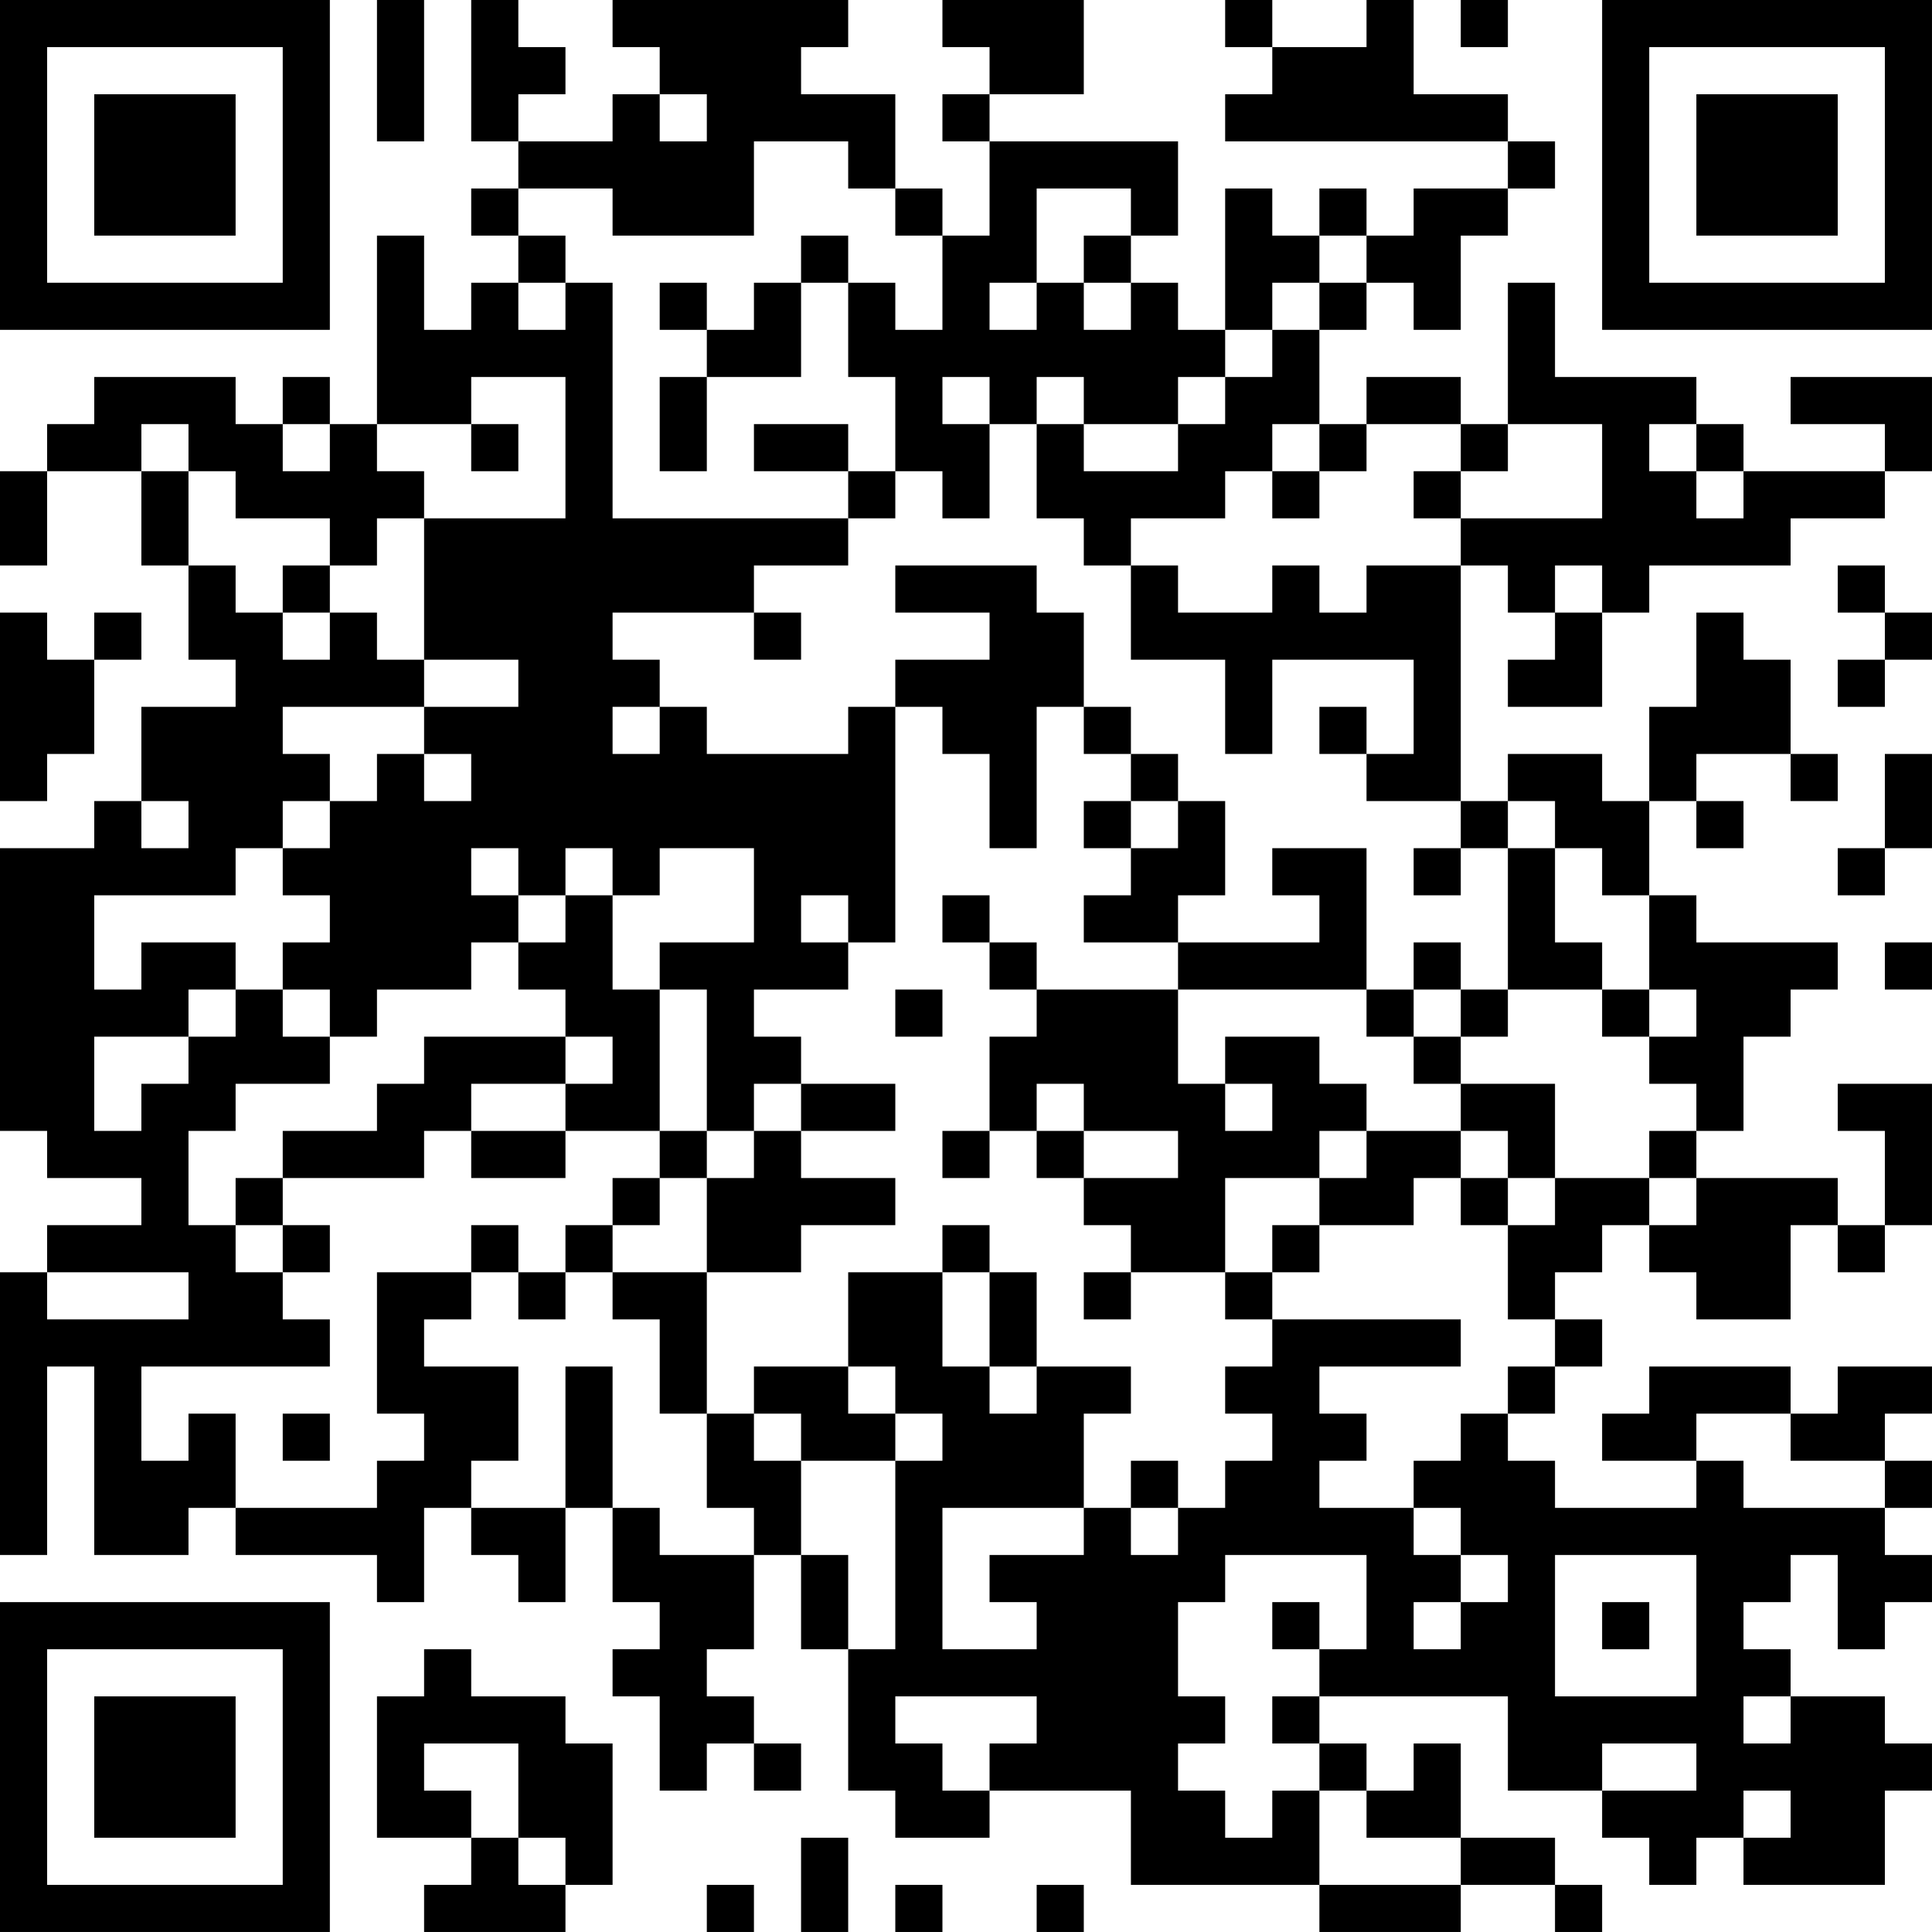 <?xml version="1.0" encoding="UTF-8"?>
<svg xmlns="http://www.w3.org/2000/svg" version="1.1" width="200" height="200" viewBox="0 0 200 200"><rect x="0" y="0" width="200" height="200" fill="#ffffff"/><g transform="scale(4.878)"><g transform="translate(0,0)"><path fill-rule="evenodd" d="M8 0L8 3L9 3L9 0ZM10 0L10 3L11 3L11 4L10 4L10 5L11 5L11 6L10 6L10 7L9 7L9 5L8 5L8 9L7 9L7 8L6 8L6 9L5 9L5 8L2 8L2 9L1 9L1 10L0 10L0 12L1 12L1 10L3 10L3 12L4 12L4 14L5 14L5 15L3 15L3 17L2 17L2 18L0 18L0 24L1 24L1 25L3 25L3 26L1 26L1 27L0 27L0 33L1 33L1 29L2 29L2 33L4 33L4 32L5 32L5 33L8 33L8 34L9 34L9 32L10 32L10 33L11 33L11 34L12 34L12 32L13 32L13 34L14 34L14 35L13 35L13 36L14 36L14 38L15 38L15 37L16 37L16 38L17 38L17 37L16 37L16 36L15 36L15 35L16 35L16 33L17 33L17 35L18 35L18 38L19 38L19 39L21 39L21 38L24 38L24 40L28 40L28 41L31 41L31 40L33 40L33 41L34 41L34 40L33 40L33 39L31 39L31 37L30 37L30 38L29 38L29 37L28 37L28 36L32 36L32 38L34 38L34 39L35 39L35 40L36 40L36 39L37 39L37 40L40 40L40 38L41 38L41 37L40 37L40 36L38 36L38 35L37 35L37 34L38 34L38 33L39 33L39 35L40 35L40 34L41 34L41 33L40 33L40 32L41 32L41 31L40 31L40 30L41 30L41 29L39 29L39 30L38 30L38 29L35 29L35 30L34 30L34 31L36 31L36 32L33 32L33 31L32 31L32 30L33 30L33 29L34 29L34 28L33 28L33 27L34 27L34 26L35 26L35 27L36 27L36 28L38 28L38 26L39 26L39 27L40 27L40 26L41 26L41 23L39 23L39 24L40 24L40 26L39 26L39 25L36 25L36 24L37 24L37 22L38 22L38 21L39 21L39 20L36 20L36 19L35 19L35 17L36 17L36 18L37 18L37 17L36 17L36 16L38 16L38 17L39 17L39 16L38 16L38 14L37 14L37 13L36 13L36 15L35 15L35 17L34 17L34 16L32 16L32 17L31 17L31 12L32 12L32 13L33 13L33 14L32 14L32 15L34 15L34 13L35 13L35 12L38 12L38 11L40 11L40 10L41 10L41 8L38 8L38 9L40 9L40 10L37 10L37 9L36 9L36 8L33 8L33 6L32 6L32 9L31 9L31 8L29 8L29 9L28 9L28 7L29 7L29 6L30 6L30 7L31 7L31 5L32 5L32 4L33 4L33 3L32 3L32 2L30 2L30 0L29 0L29 1L27 1L27 0L26 0L26 1L27 1L27 2L26 2L26 3L32 3L32 4L30 4L30 5L29 5L29 4L28 4L28 5L27 5L27 4L26 4L26 7L25 7L25 6L24 6L24 5L25 5L25 3L21 3L21 2L23 2L23 0L20 0L20 1L21 1L21 2L20 2L20 3L21 3L21 5L20 5L20 4L19 4L19 2L17 2L17 1L18 1L18 0L13 0L13 1L14 1L14 2L13 2L13 3L11 3L11 2L12 2L12 1L11 1L11 0ZM31 0L31 1L32 1L32 0ZM14 2L14 3L15 3L15 2ZM16 3L16 5L13 5L13 4L11 4L11 5L12 5L12 6L11 6L11 7L12 7L12 6L13 6L13 11L18 11L18 12L16 12L16 13L13 13L13 14L14 14L14 15L13 15L13 16L14 16L14 15L15 15L15 16L18 16L18 15L19 15L19 20L18 20L18 19L17 19L17 20L18 20L18 21L16 21L16 22L17 22L17 23L16 23L16 24L15 24L15 21L14 21L14 20L16 20L16 18L14 18L14 19L13 19L13 18L12 18L12 19L11 19L11 18L10 18L10 19L11 19L11 20L10 20L10 21L8 21L8 22L7 22L7 21L6 21L6 20L7 20L7 19L6 19L6 18L7 18L7 17L8 17L8 16L9 16L9 17L10 17L10 16L9 16L9 15L11 15L11 14L9 14L9 11L12 11L12 8L10 8L10 9L8 9L8 10L9 10L9 11L8 11L8 12L7 12L7 11L5 11L5 10L4 10L4 9L3 9L3 10L4 10L4 12L5 12L5 13L6 13L6 14L7 14L7 13L8 13L8 14L9 14L9 15L6 15L6 16L7 16L7 17L6 17L6 18L5 18L5 19L2 19L2 21L3 21L3 20L5 20L5 21L4 21L4 22L2 22L2 24L3 24L3 23L4 23L4 22L5 22L5 21L6 21L6 22L7 22L7 23L5 23L5 24L4 24L4 26L5 26L5 27L6 27L6 28L7 28L7 29L3 29L3 31L4 31L4 30L5 30L5 32L8 32L8 31L9 31L9 30L8 30L8 27L10 27L10 28L9 28L9 29L11 29L11 31L10 31L10 32L12 32L12 29L13 29L13 32L14 32L14 33L16 33L16 32L15 32L15 30L16 30L16 31L17 31L17 33L18 33L18 35L19 35L19 31L20 31L20 30L19 30L19 29L18 29L18 27L20 27L20 29L21 29L21 30L22 30L22 29L24 29L24 30L23 30L23 32L20 32L20 35L22 35L22 34L21 34L21 33L23 33L23 32L24 32L24 33L25 33L25 32L26 32L26 31L27 31L27 30L26 30L26 29L27 29L27 28L31 28L31 29L28 29L28 30L29 30L29 31L28 31L28 32L30 32L30 33L31 33L31 34L30 34L30 35L31 35L31 34L32 34L32 33L31 33L31 32L30 32L30 31L31 31L31 30L32 30L32 29L33 29L33 28L32 28L32 26L33 26L33 25L35 25L35 26L36 26L36 25L35 25L35 24L36 24L36 23L35 23L35 22L36 22L36 21L35 21L35 19L34 19L34 18L33 18L33 17L32 17L32 18L31 18L31 17L29 17L29 16L30 16L30 14L27 14L27 16L26 16L26 14L24 14L24 12L25 12L25 13L27 13L27 12L28 12L28 13L29 13L29 12L31 12L31 11L34 11L34 9L32 9L32 10L31 10L31 9L29 9L29 10L28 10L28 9L27 9L27 10L26 10L26 11L24 11L24 12L23 12L23 11L22 11L22 9L23 9L23 10L25 10L25 9L26 9L26 8L27 8L27 7L28 7L28 6L29 6L29 5L28 5L28 6L27 6L27 7L26 7L26 8L25 8L25 9L23 9L23 8L22 8L22 9L21 9L21 8L20 8L20 9L21 9L21 11L20 11L20 10L19 10L19 8L18 8L18 6L19 6L19 7L20 7L20 5L19 5L19 4L18 4L18 3ZM22 4L22 6L21 6L21 7L22 7L22 6L23 6L23 7L24 7L24 6L23 6L23 5L24 5L24 4ZM17 5L17 6L16 6L16 7L15 7L15 6L14 6L14 7L15 7L15 8L14 8L14 10L15 10L15 8L17 8L17 6L18 6L18 5ZM6 9L6 10L7 10L7 9ZM10 9L10 10L11 10L11 9ZM16 9L16 10L18 10L18 11L19 11L19 10L18 10L18 9ZM35 9L35 10L36 10L36 11L37 11L37 10L36 10L36 9ZM27 10L27 11L28 11L28 10ZM30 10L30 11L31 11L31 10ZM6 12L6 13L7 13L7 12ZM19 12L19 13L21 13L21 14L19 14L19 15L20 15L20 16L21 16L21 18L22 18L22 15L23 15L23 16L24 16L24 17L23 17L23 18L24 18L24 19L23 19L23 20L25 20L25 21L22 21L22 20L21 20L21 19L20 19L20 20L21 20L21 21L22 21L22 22L21 22L21 24L20 24L20 25L21 25L21 24L22 24L22 25L23 25L23 26L24 26L24 27L23 27L23 28L24 28L24 27L26 27L26 28L27 28L27 27L28 27L28 26L30 26L30 25L31 25L31 26L32 26L32 25L33 25L33 23L31 23L31 22L32 22L32 21L34 21L34 22L35 22L35 21L34 21L34 20L33 20L33 18L32 18L32 21L31 21L31 20L30 20L30 21L29 21L29 18L27 18L27 19L28 19L28 20L25 20L25 19L26 19L26 17L25 17L25 16L24 16L24 15L23 15L23 13L22 13L22 12ZM33 12L33 13L34 13L34 12ZM39 12L39 13L40 13L40 14L39 14L39 15L40 15L40 14L41 14L41 13L40 13L40 12ZM0 13L0 17L1 17L1 16L2 16L2 14L3 14L3 13L2 13L2 14L1 14L1 13ZM16 13L16 14L17 14L17 13ZM28 15L28 16L29 16L29 15ZM40 16L40 18L39 18L39 19L40 19L40 18L41 18L41 16ZM3 17L3 18L4 18L4 17ZM24 17L24 18L25 18L25 17ZM30 18L30 19L31 19L31 18ZM12 19L12 20L11 20L11 21L12 21L12 22L9 22L9 23L8 23L8 24L6 24L6 25L5 25L5 26L6 26L6 27L7 27L7 26L6 26L6 25L9 25L9 24L10 24L10 25L12 25L12 24L14 24L14 25L13 25L13 26L12 26L12 27L11 27L11 26L10 26L10 27L11 27L11 28L12 28L12 27L13 27L13 28L14 28L14 30L15 30L15 27L17 27L17 26L19 26L19 25L17 25L17 24L19 24L19 23L17 23L17 24L16 24L16 25L15 25L15 24L14 24L14 21L13 21L13 19ZM40 20L40 21L41 21L41 20ZM19 21L19 22L20 22L20 21ZM25 21L25 23L26 23L26 24L27 24L27 23L26 23L26 22L28 22L28 23L29 23L29 24L28 24L28 25L26 25L26 27L27 27L27 26L28 26L28 25L29 25L29 24L31 24L31 25L32 25L32 24L31 24L31 23L30 23L30 22L31 22L31 21L30 21L30 22L29 22L29 21ZM12 22L12 23L10 23L10 24L12 24L12 23L13 23L13 22ZM22 23L22 24L23 24L23 25L25 25L25 24L23 24L23 23ZM14 25L14 26L13 26L13 27L15 27L15 25ZM20 26L20 27L21 27L21 29L22 29L22 27L21 27L21 26ZM1 27L1 28L4 28L4 27ZM16 29L16 30L17 30L17 31L19 31L19 30L18 30L18 29ZM6 30L6 31L7 31L7 30ZM36 30L36 31L37 31L37 32L40 32L40 31L38 31L38 30ZM24 31L24 32L25 32L25 31ZM26 33L26 34L25 34L25 36L26 36L26 37L25 37L25 38L26 38L26 39L27 39L27 38L28 38L28 40L31 40L31 39L29 39L29 38L28 38L28 37L27 37L27 36L28 36L28 35L29 35L29 33ZM33 33L33 36L36 36L36 33ZM27 34L27 35L28 35L28 34ZM34 34L34 35L35 35L35 34ZM9 35L9 36L8 36L8 39L10 39L10 40L9 40L9 41L12 41L12 40L13 40L13 37L12 37L12 36L10 36L10 35ZM19 36L19 37L20 37L20 38L21 38L21 37L22 37L22 36ZM37 36L37 37L38 37L38 36ZM9 37L9 38L10 38L10 39L11 39L11 40L12 40L12 39L11 39L11 37ZM34 37L34 38L36 38L36 37ZM37 38L37 39L38 39L38 38ZM17 39L17 41L18 41L18 39ZM15 40L15 41L16 41L16 40ZM19 40L19 41L20 41L20 40ZM22 40L22 41L23 41L23 40ZM0 0L0 7L7 7L7 0ZM1 1L1 6L6 6L6 1ZM2 2L2 5L5 5L5 2ZM34 0L34 7L41 7L41 0ZM35 1L35 6L40 6L40 1ZM36 2L36 5L39 5L39 2ZM0 34L0 41L7 41L7 34ZM1 35L1 40L6 40L6 35ZM2 36L2 39L5 39L5 36Z" fill="#000000"/></g></g></svg>
